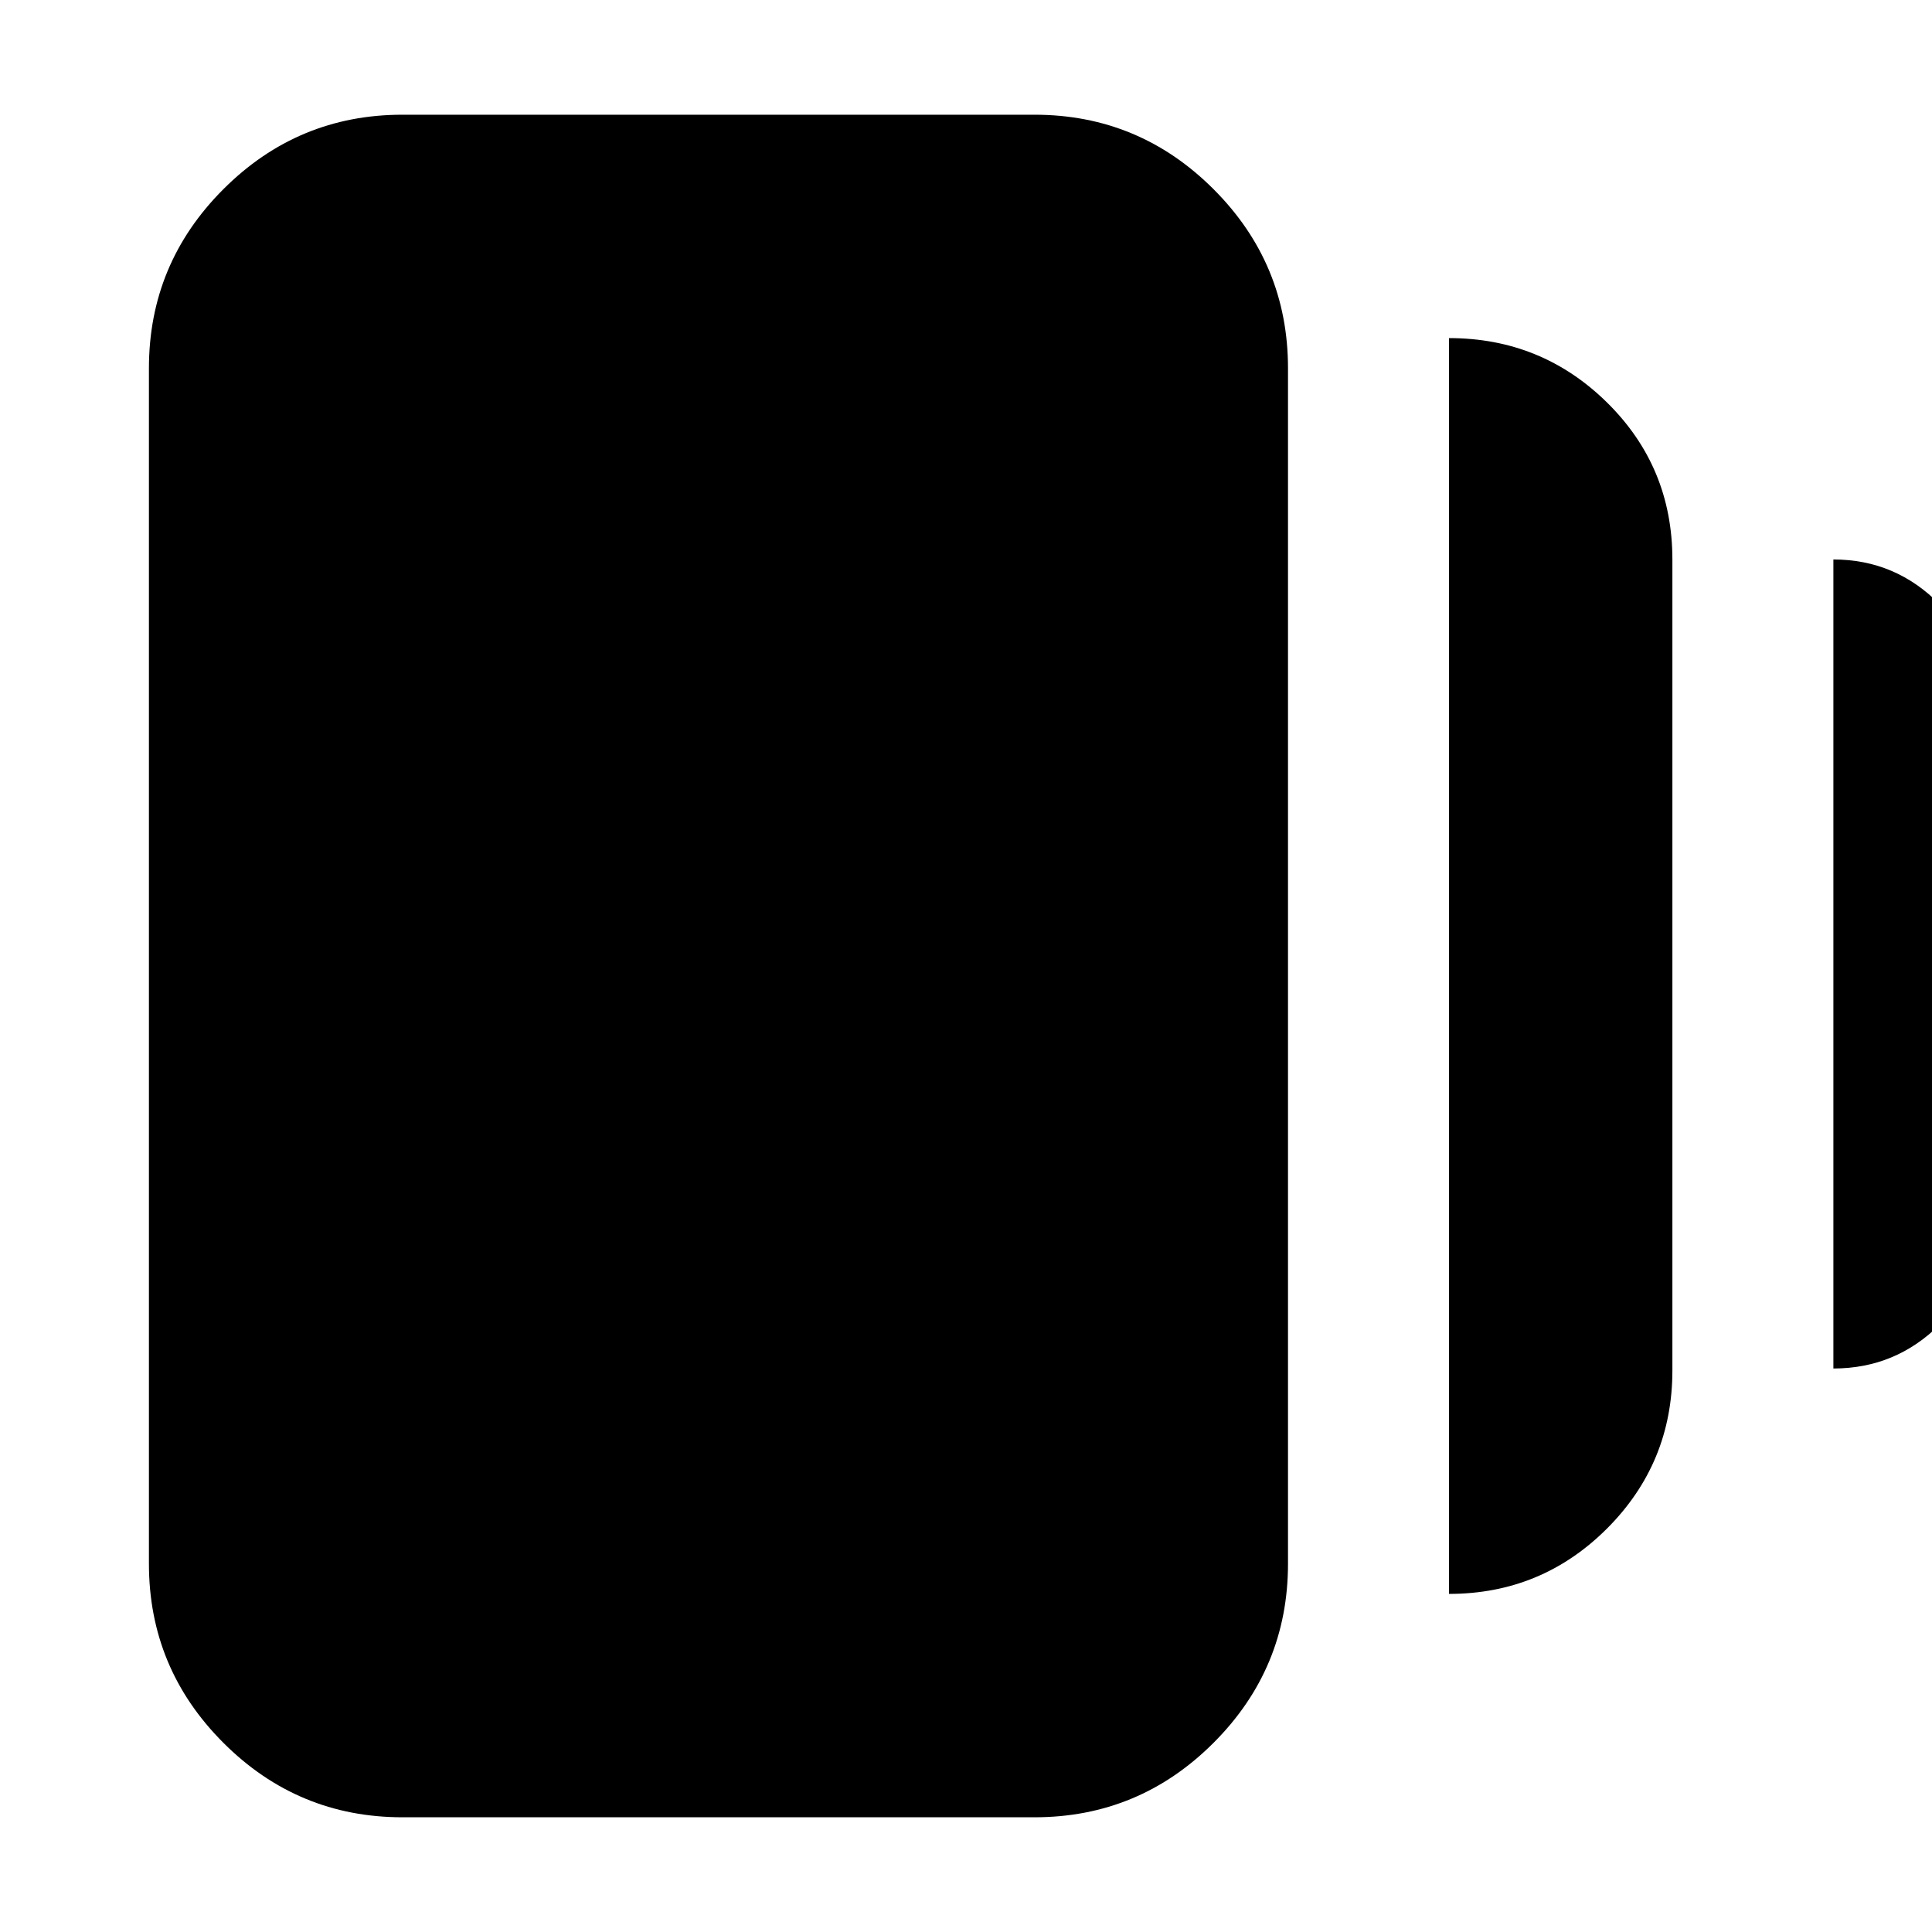 <svg xmlns="http://www.w3.org/2000/svg" height="24" width="24"><path d="M18 19.8V4.2Q19.15 4.2 19.963 5Q20.775 5.8 20.775 6.95V17.025Q20.775 18.175 19.963 18.988Q19.15 19.8 18 19.8ZM5 22.575Q3.7 22.575 2.775 21.65Q1.85 20.725 1.85 19.425V4.575Q1.85 3.275 2.775 2.35Q3.7 1.425 5 1.425H12.85Q14.15 1.425 15.075 2.35Q16 3.275 16 4.575V19.425Q16 20.725 15.075 21.65Q14.15 22.575 12.85 22.575ZM22.775 17V6.95Q23.55 6.95 24.1 7.512Q24.65 8.075 24.65 8.85V15.125Q24.65 15.9 24.1 16.45Q23.55 17 22.775 17Z"/></svg>